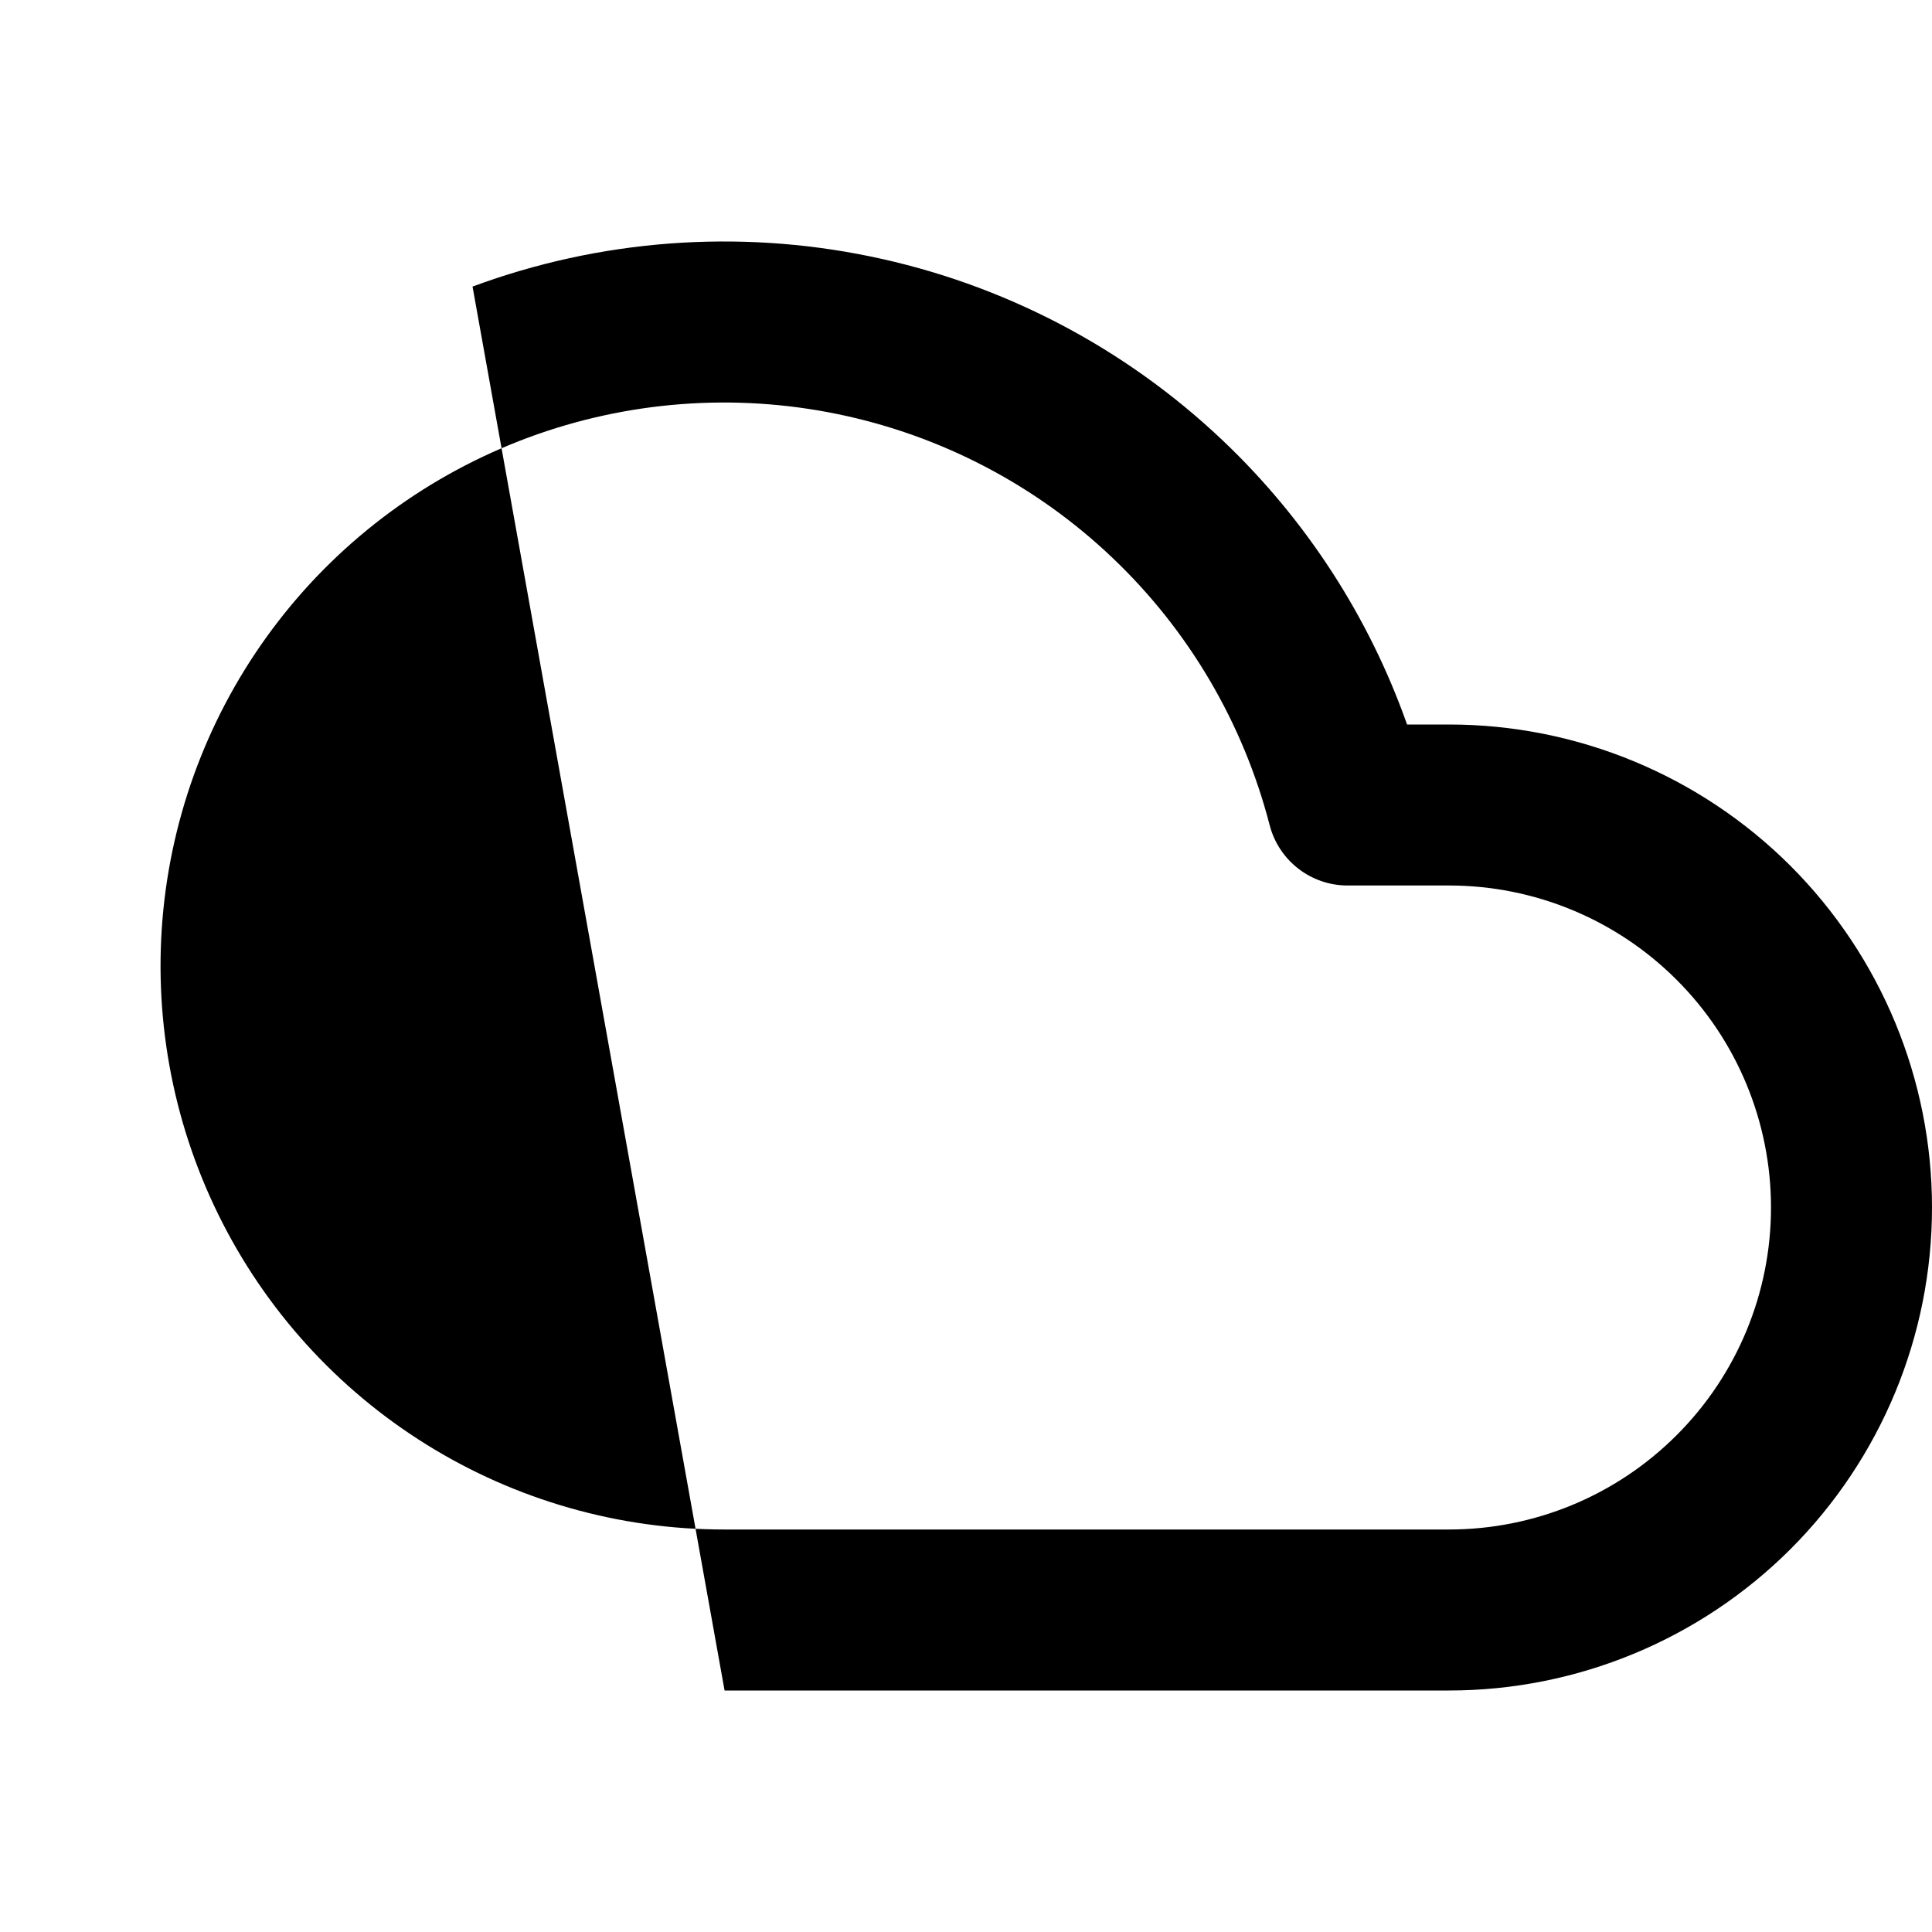 <svg width="24" height="24" viewBox="0 0 24 24" fill="none" xmlns="http://www.w3.org/2000/svg">
<g clip-path="url(#clip0_971_767)">
<path fill-rule="evenodd" clip-rule="evenodd" d="M5.87 3.56C7.448 2.975 9.16 2.845 10.809 3.185C12.458 3.524 13.978 4.319 15.198 5.48C16.228 6.46 17.008 7.667 17.479 9H18C19.591 9 21.117 9.632 22.243 10.757C23.368 11.883 24 13.409 24 15C24 16.591 23.368 18.117 22.243 19.243C21.117 20.368 19.591 21 18 21H9.001M10.405 5.144C9.123 4.88 7.792 4.981 6.564 5.435C5.336 5.89 4.26 6.68 3.459 7.715C2.657 8.751 2.162 9.991 2.03 11.293C1.898 12.596 2.134 13.91 2.711 15.085C3.288 16.261 4.183 17.251 5.295 17.943C6.406 18.635 7.69 19.001 8.999 19H18C19.061 19 20.078 18.579 20.828 17.828C21.579 17.078 22 16.061 22 15C22 13.939 21.579 12.922 20.828 12.172C20.078 11.421 19.061 11 18 11H16.74C16.284 11 15.886 10.691 15.772 10.25C15.444 8.982 14.768 7.831 13.819 6.929C12.871 6.026 11.688 5.408 10.405 5.144Z" fill="black"/>
</g>
<defs>
<clipPath id="clip0_971_767">
<rect width="24" height="24" fill="white"/>
</clipPath>
</defs>
</svg>
